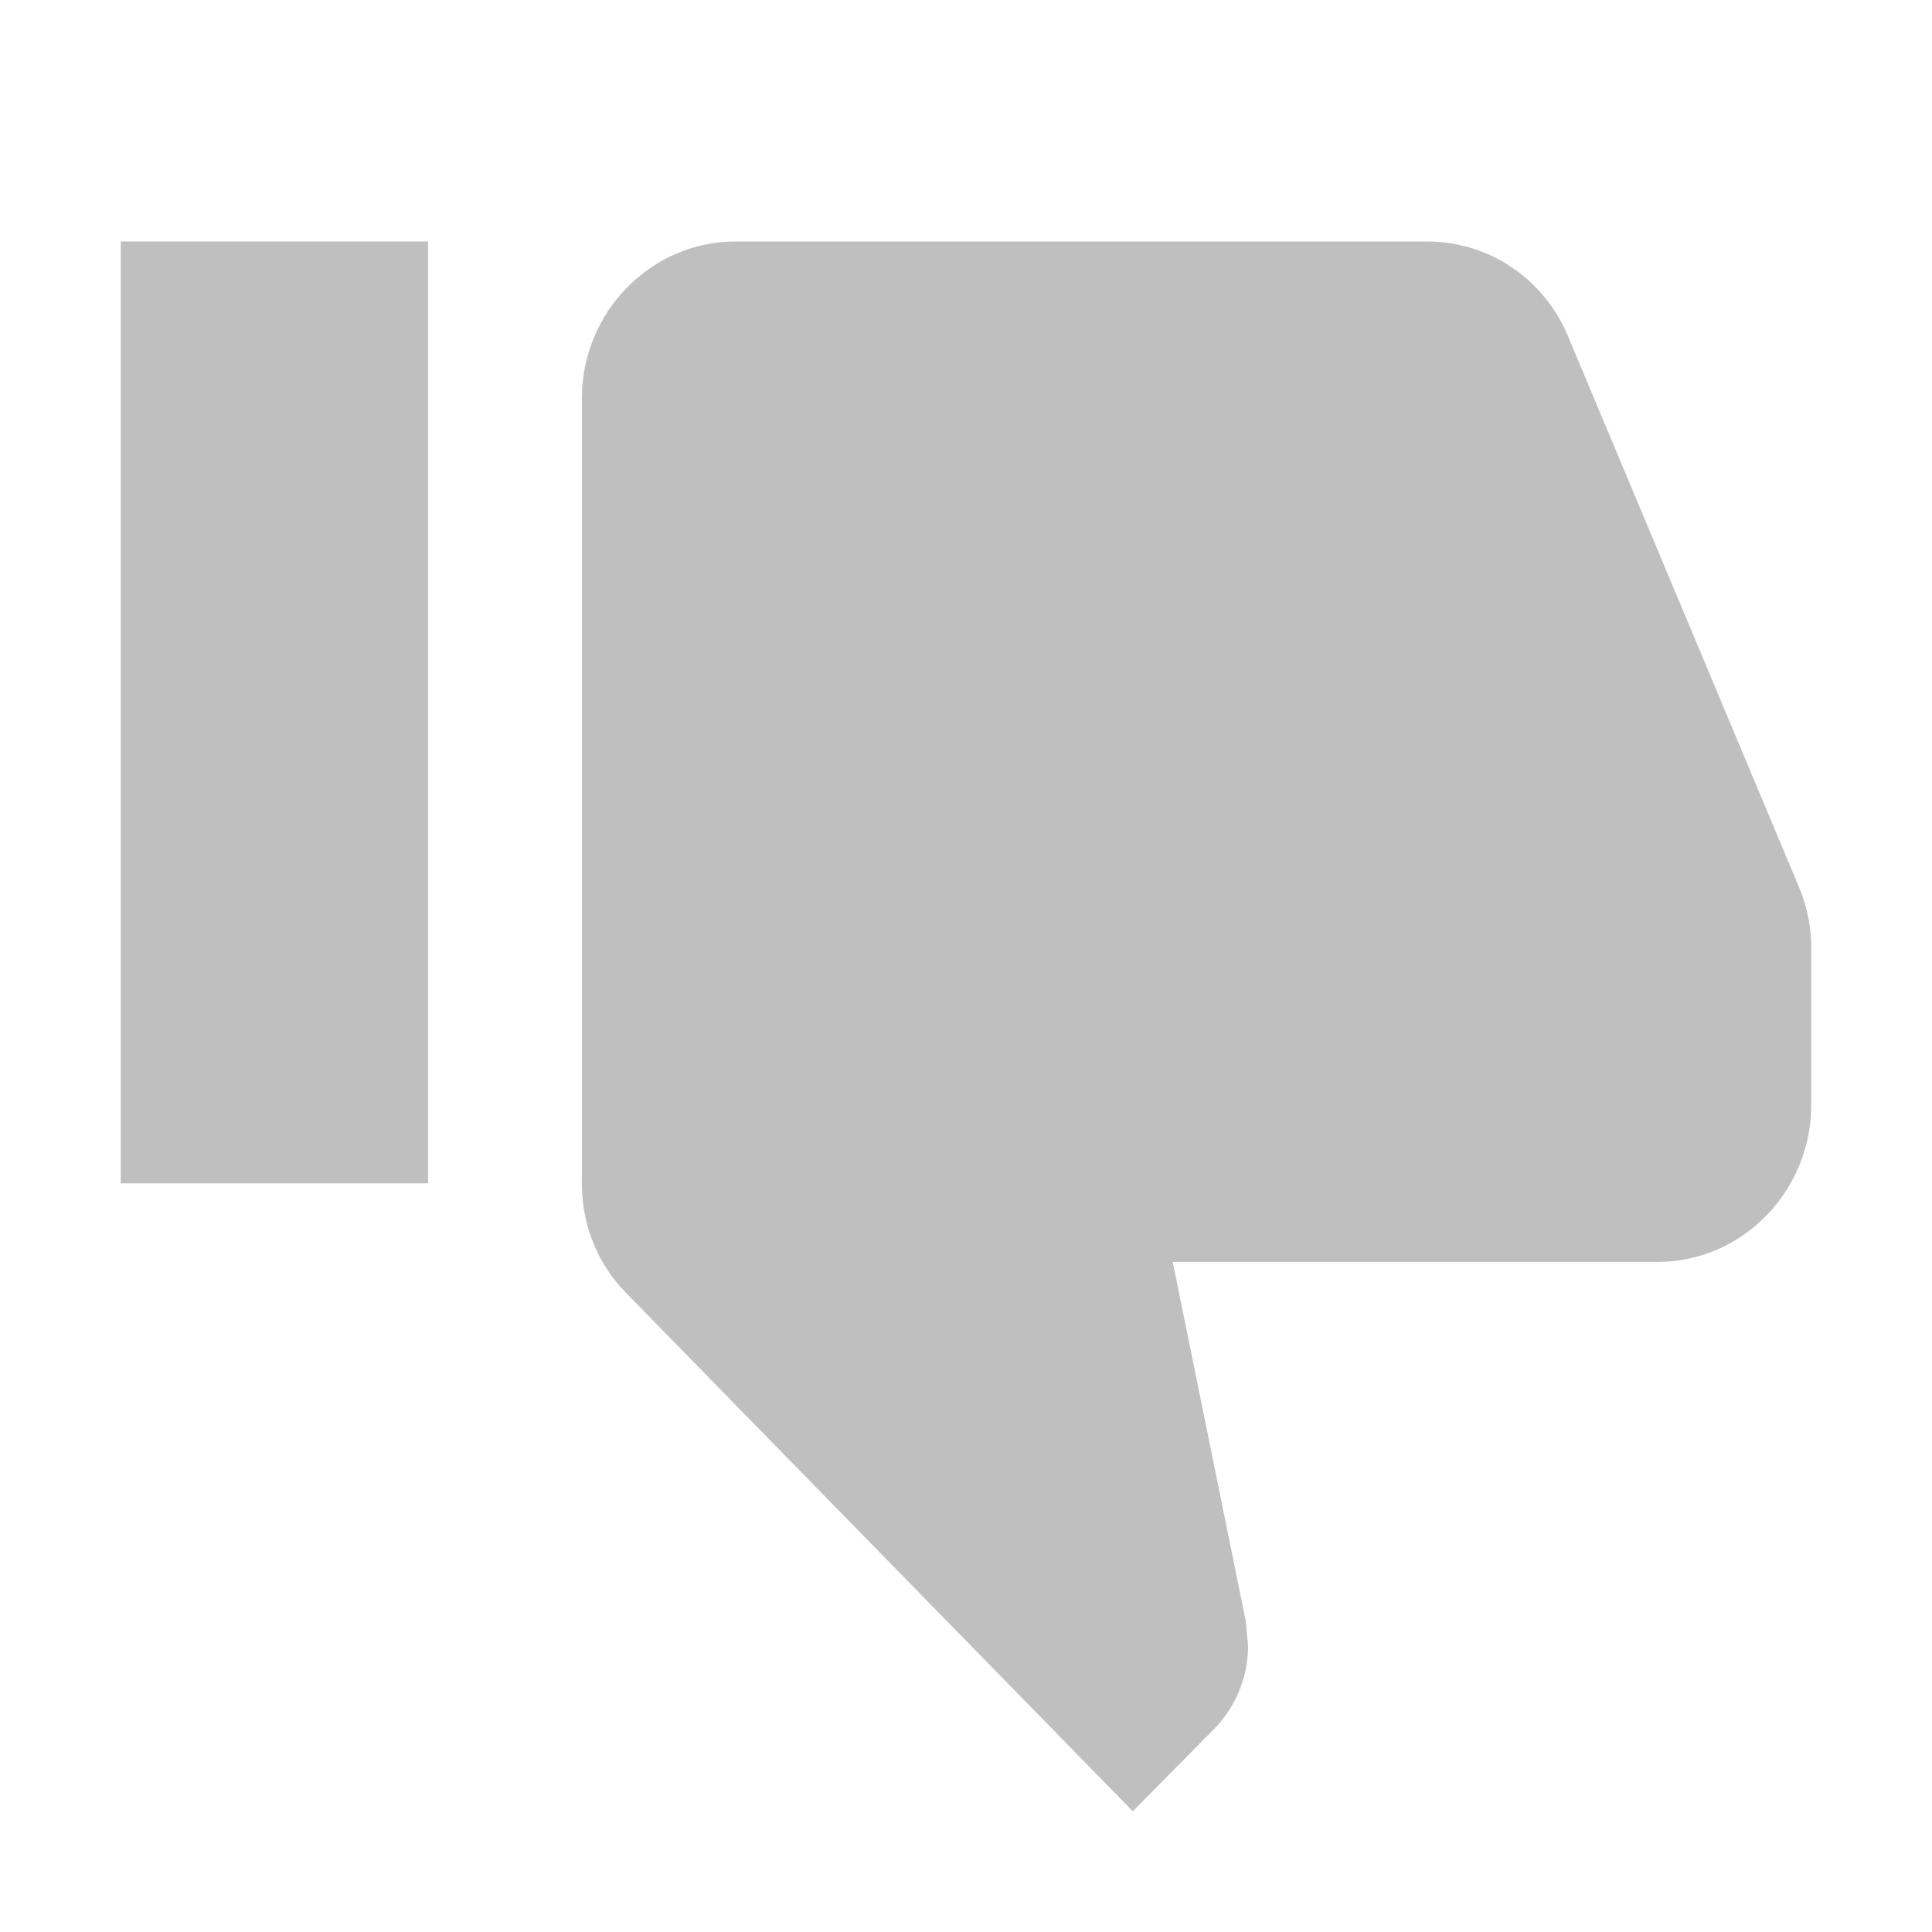 <svg width="12" height="12" viewBox="0 0 12 12" fill="none" xmlns="http://www.w3.org/2000/svg">
<path d="M11.25 6.862C11.25 7.399 10.821 7.838 10.296 7.838H7.284L7.737 10.065L7.752 10.221C7.752 10.421 7.671 10.607 7.542 10.738L7.036 11.25L3.895 8.037C3.719 7.862 3.614 7.618 3.614 7.35V2.475C3.614 1.939 4.043 1.5 4.568 1.5H8.864C9.26 1.5 9.599 1.744 9.742 2.095L11.183 5.532C11.226 5.644 11.25 5.761 11.25 5.888V6.862Z" fill="#BFBFBF"/>
<path d="M2.659 1.5H0.75V7.35H2.659V1.5Z" fill="#BFBFBF"/>
</svg>
